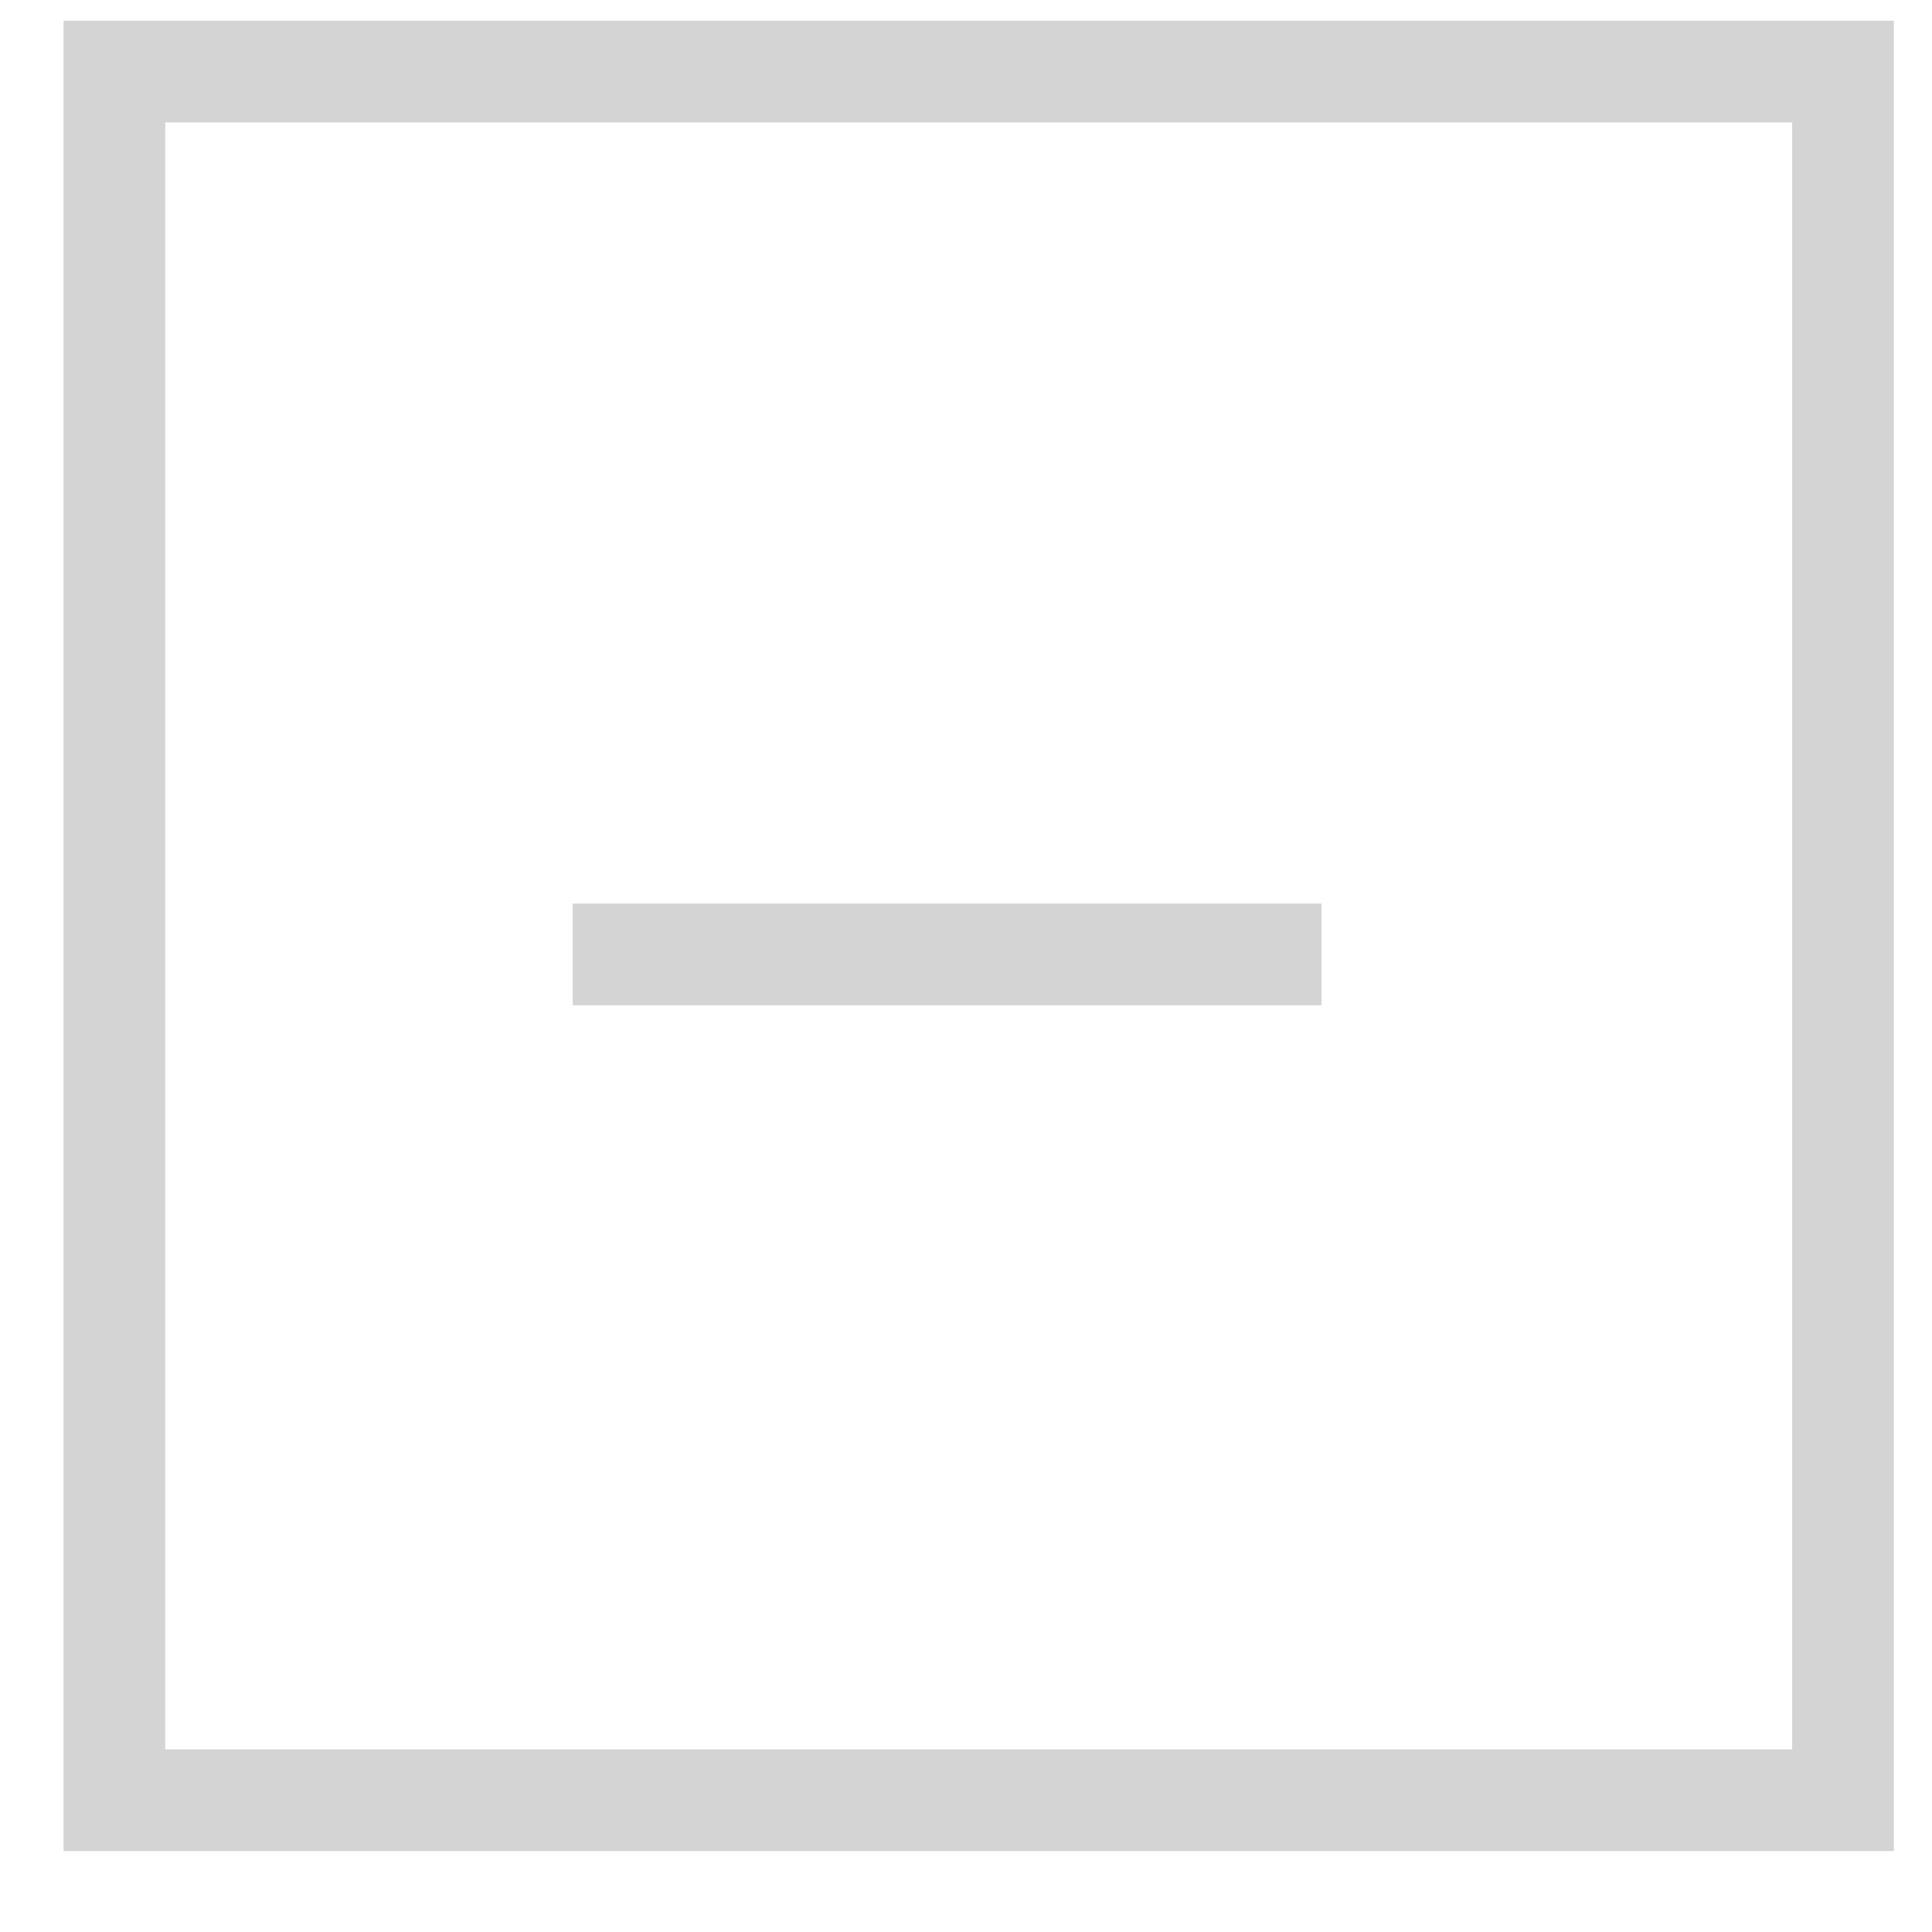 <svg width="19" height="19" viewBox="0 0 19 19" fill="none" xmlns="http://www.w3.org/2000/svg">
<rect x="1.125" y="0.704" width="17" height="17" stroke="#D4D4D4" stroke-linecap="square"/>
<path d="M6.132 9.386H9.314H12.496" stroke="#D4D4D4" stroke-linecap="square"/>
</svg>
